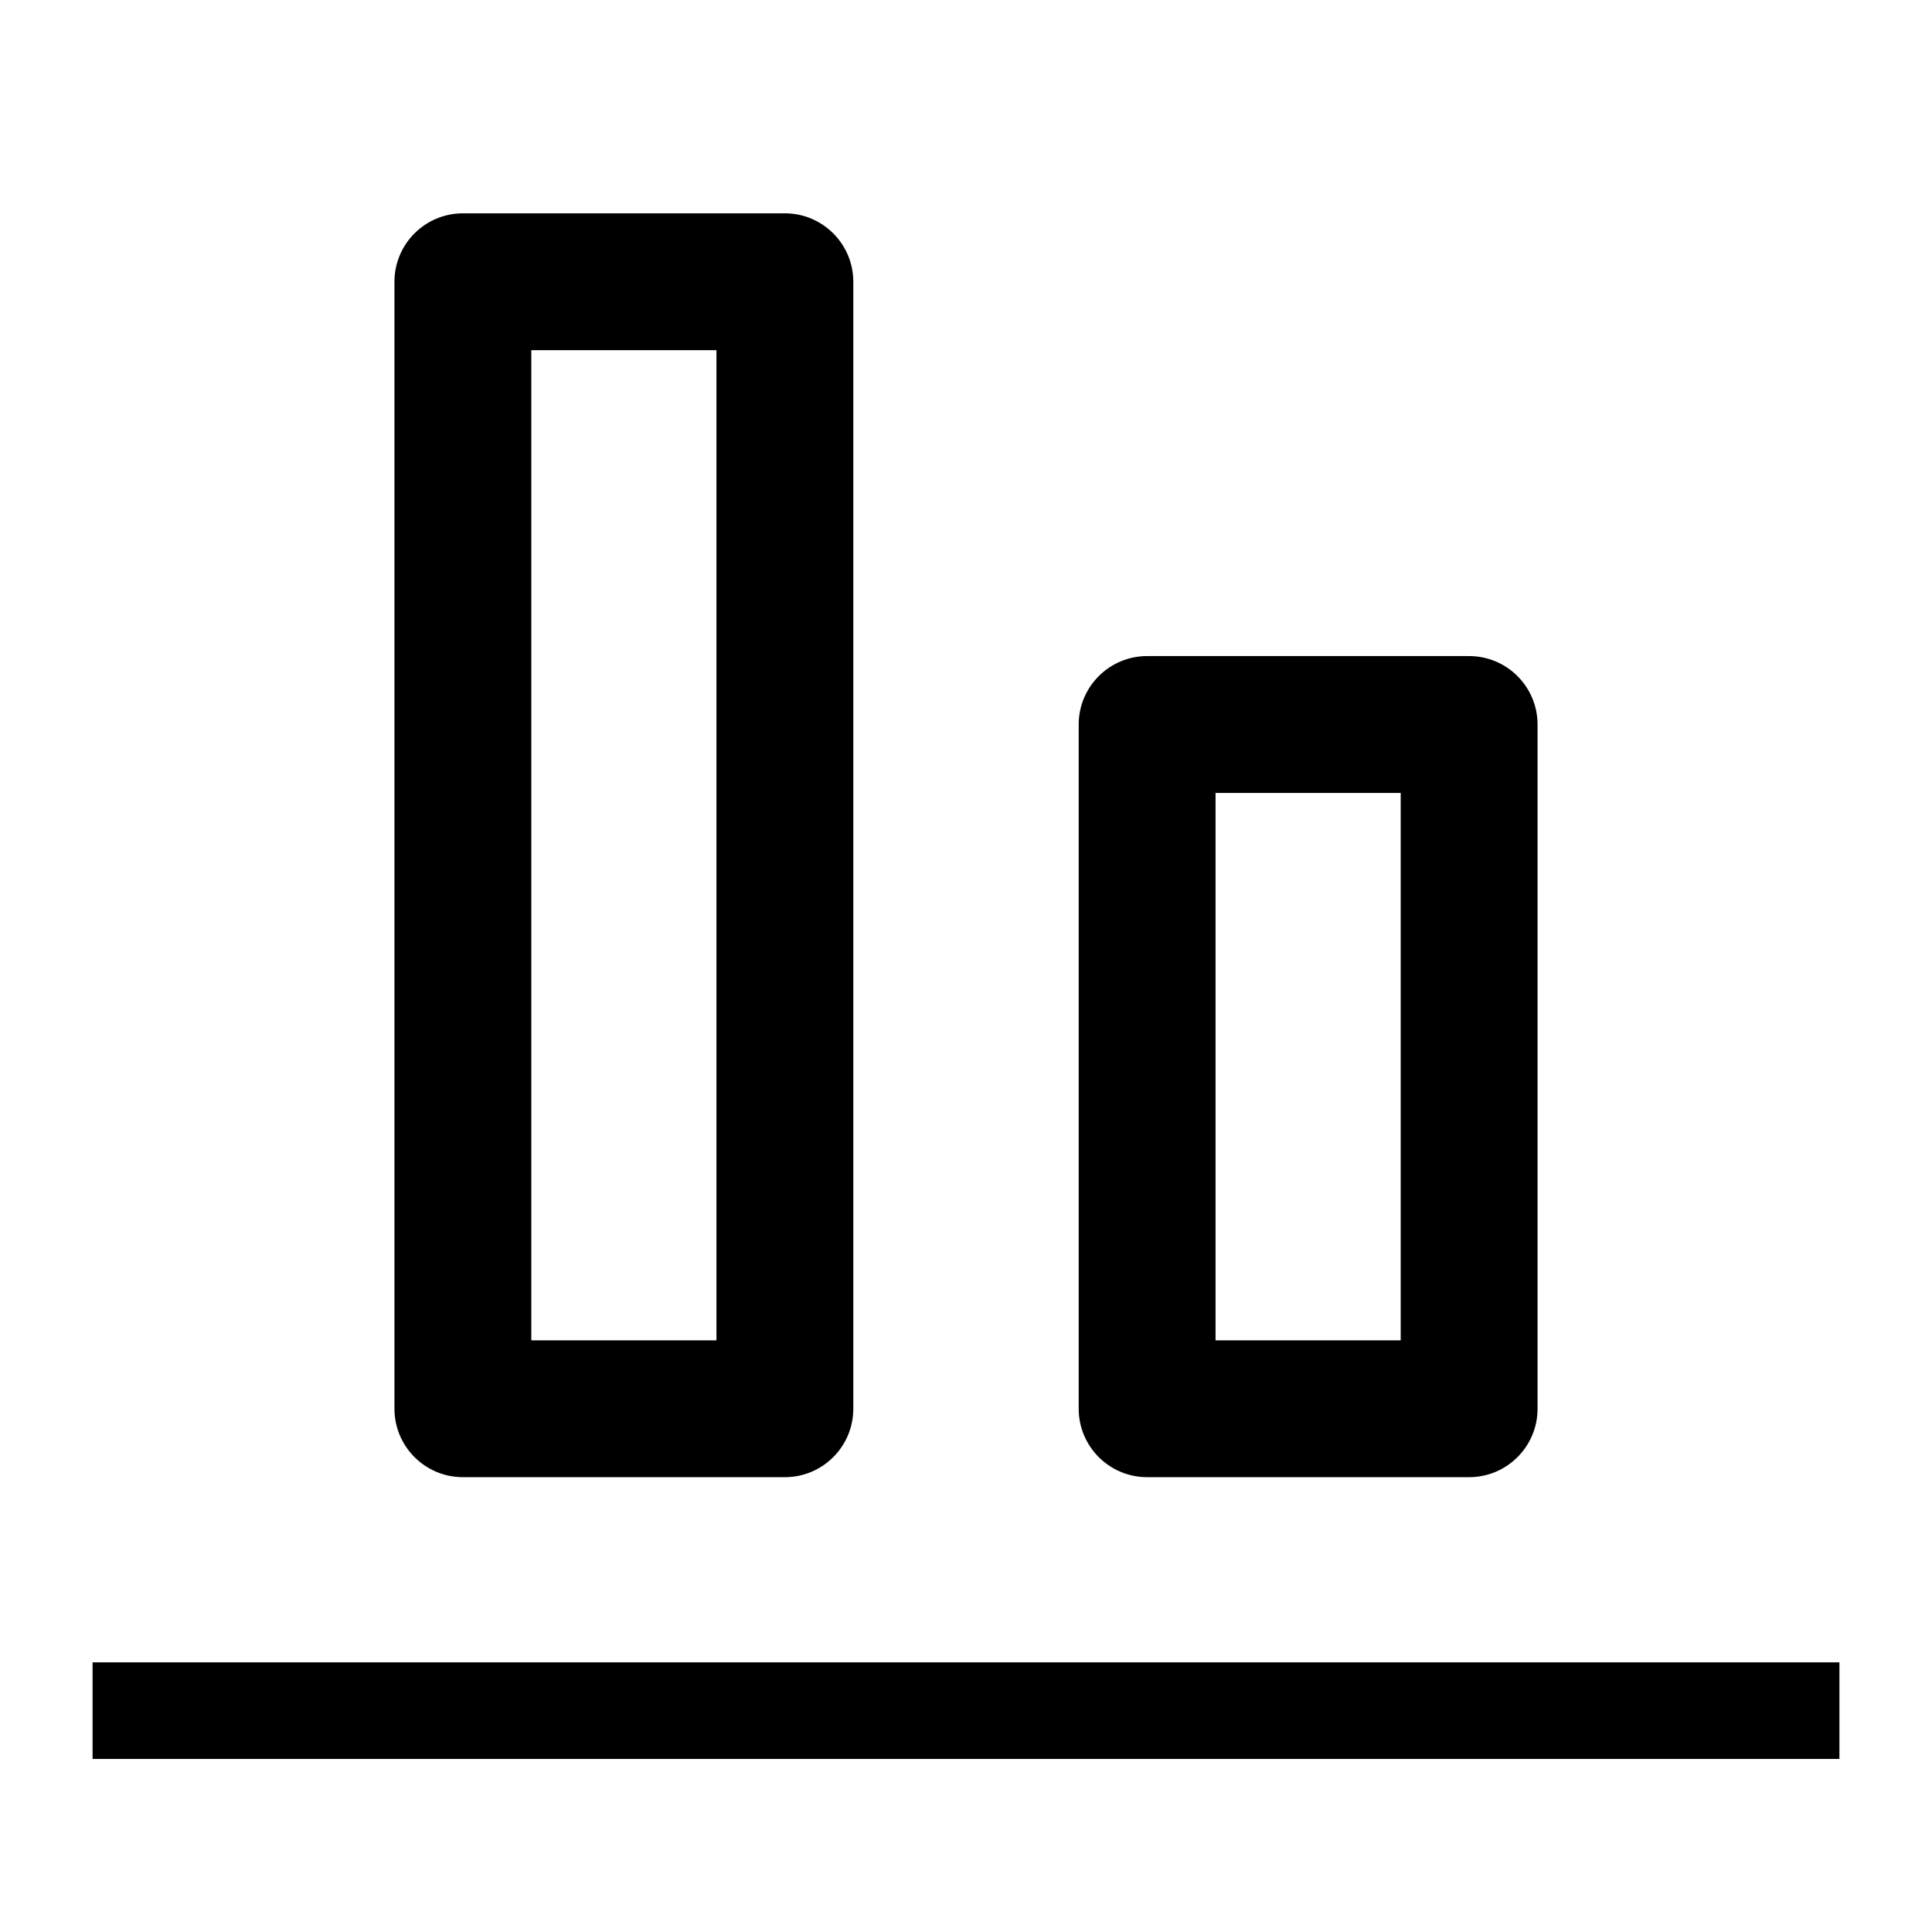 <svg width="24" height="24" viewBox="0 0 24 24" fill="none" xmlns="http://www.w3.org/2000/svg"><path d="M1.15 21.85v-1.2H22.85v1.2H1.15Zm13.1-3.5c-.469 0-.85-.381-.85-.85v-8.5c0-.469.381-.85.85-.85h4c.469 0 .85.381.85.85v8.5c0 .469-.381.85-.85.85h-4Zm.85-1.7h2.3v-6.8h-2.3v6.8Zm-9.35 1.7c-.469 0-.85-.381-.85-.85v-14c0-.469.381-.85.85-.85h4c.469 0 .85.381.85.85v14c0 .469-.381.85-.85.85h-4Zm.85-1.7h2.3v-12.3h-2.3v12.3Z" fill="#000"/></svg>
